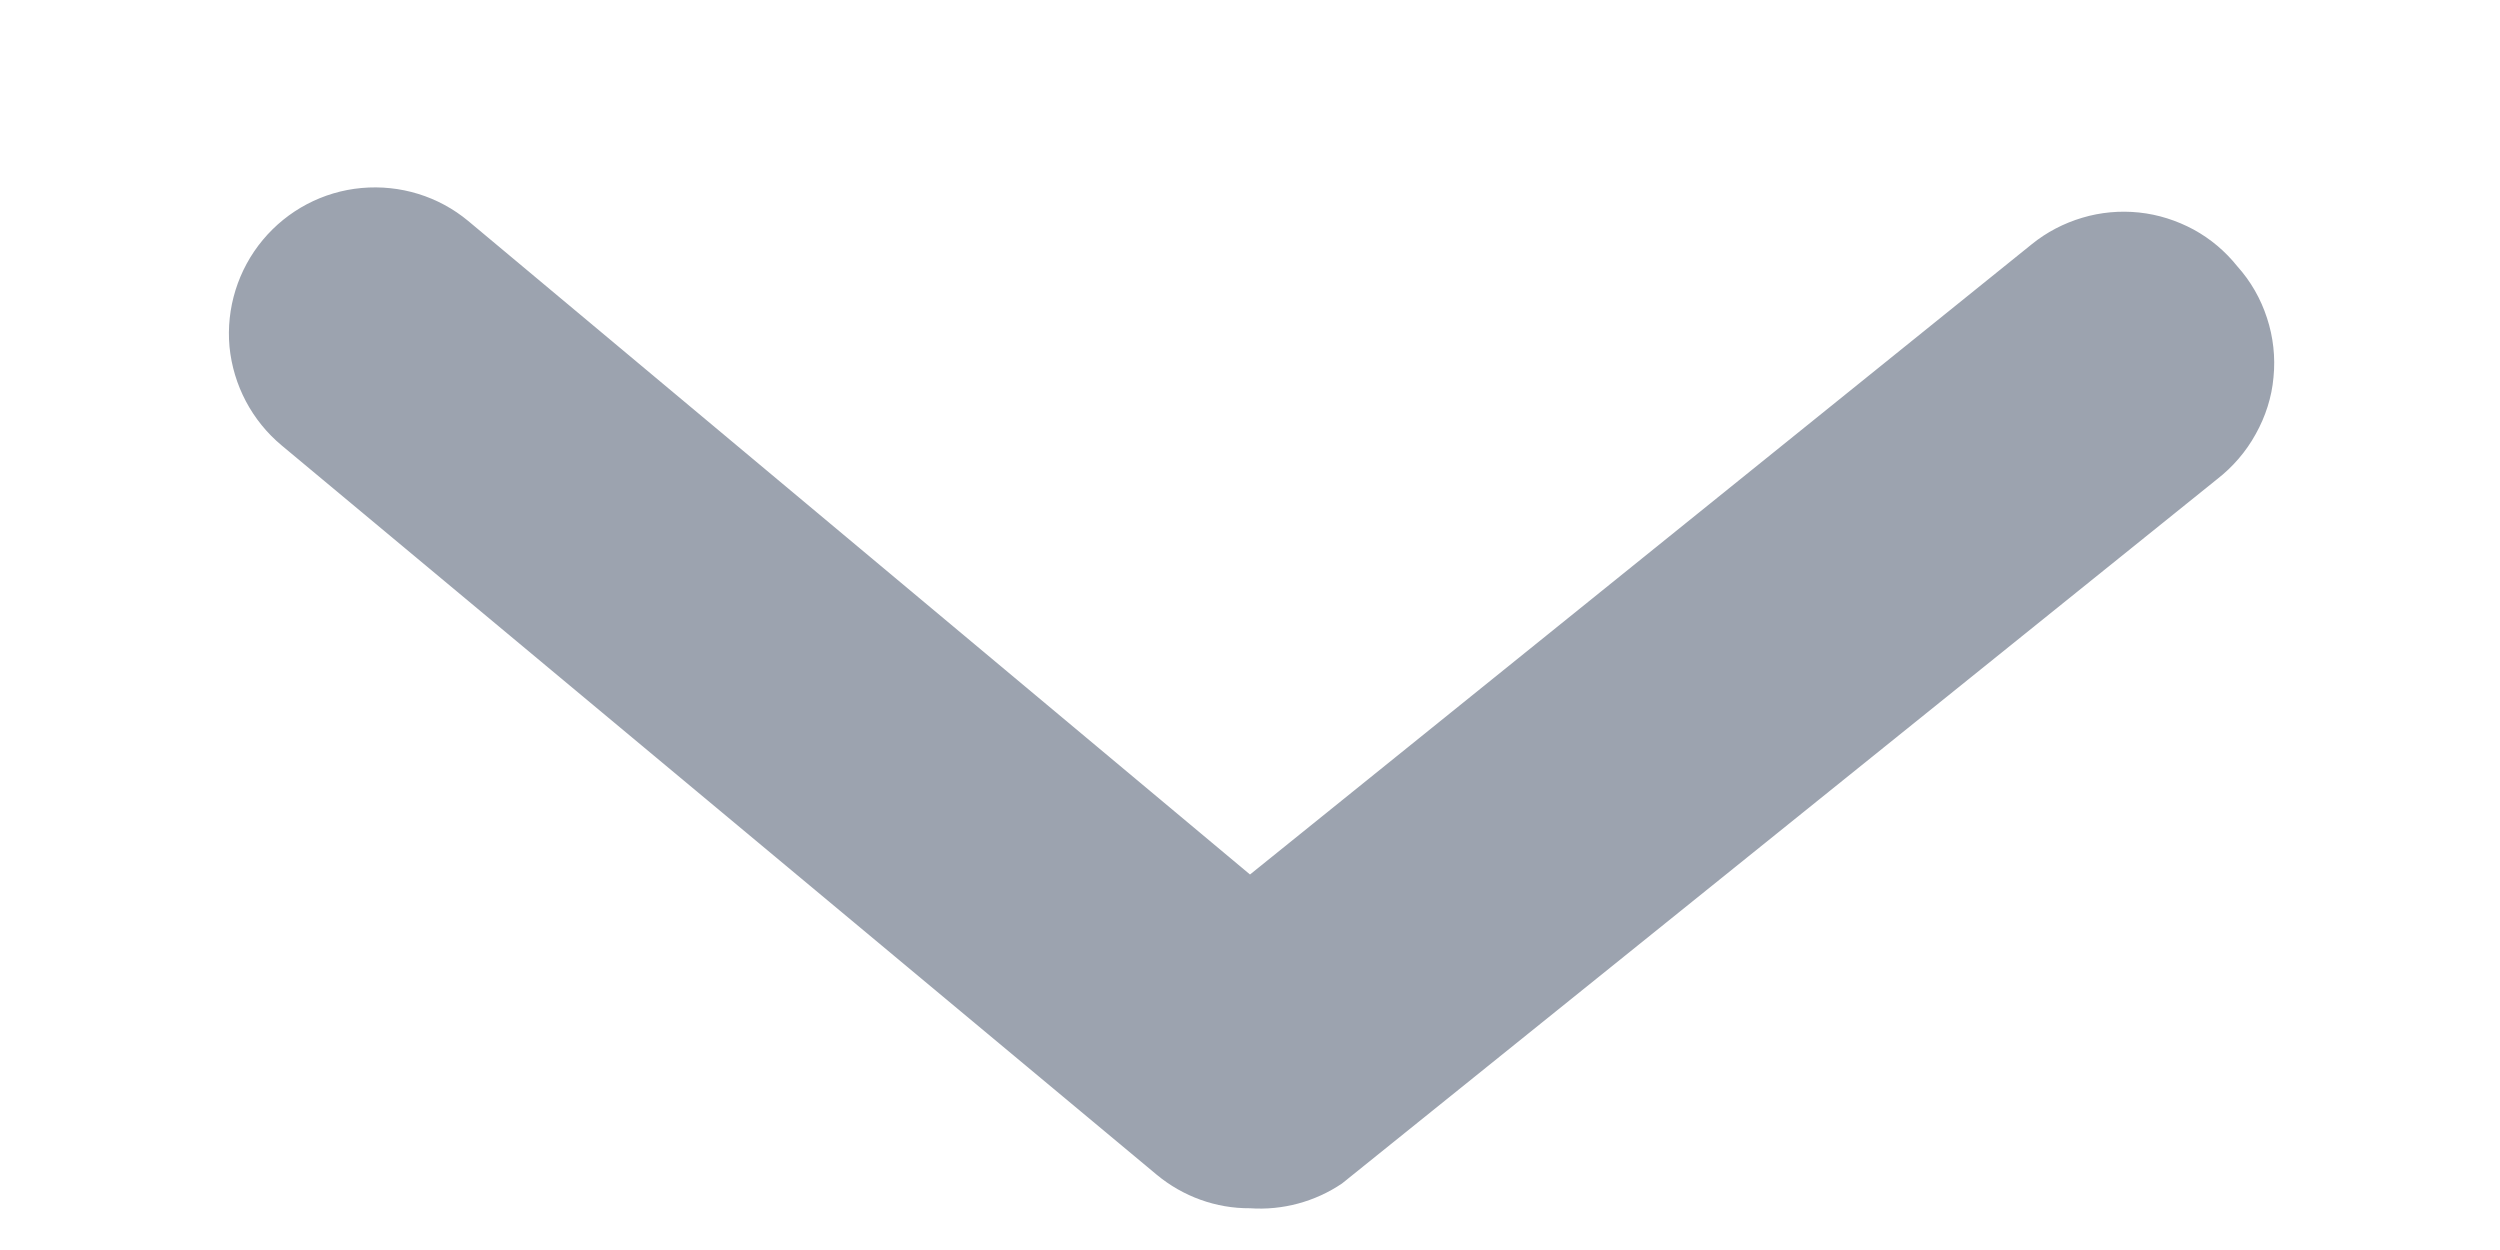 <svg width="10" height="5" viewBox="0 0 10 5" fill="none" xmlns="http://www.w3.org/2000/svg">
<path d="M5 4.833C4.864 4.834 4.732 4.786 4.627 4.699L1.127 1.782C1.008 1.683 0.933 1.541 0.918 1.387C0.904 1.233 0.952 1.079 1.051 0.96C1.15 0.841 1.292 0.766 1.446 0.752C1.601 0.738 1.754 0.785 1.873 0.884L5 3.498L8.127 0.977C8.186 0.929 8.255 0.893 8.329 0.871C8.402 0.849 8.48 0.842 8.556 0.85C8.633 0.858 8.707 0.882 8.774 0.918C8.842 0.955 8.901 1.005 8.949 1.065C9.003 1.125 9.043 1.195 9.068 1.272C9.093 1.348 9.102 1.429 9.094 1.509C9.087 1.589 9.062 1.666 9.023 1.736C8.984 1.807 8.931 1.868 8.868 1.917L5.368 4.734C5.26 4.807 5.13 4.842 5 4.833Z" fill="#9CA3AF"/>
</svg>
